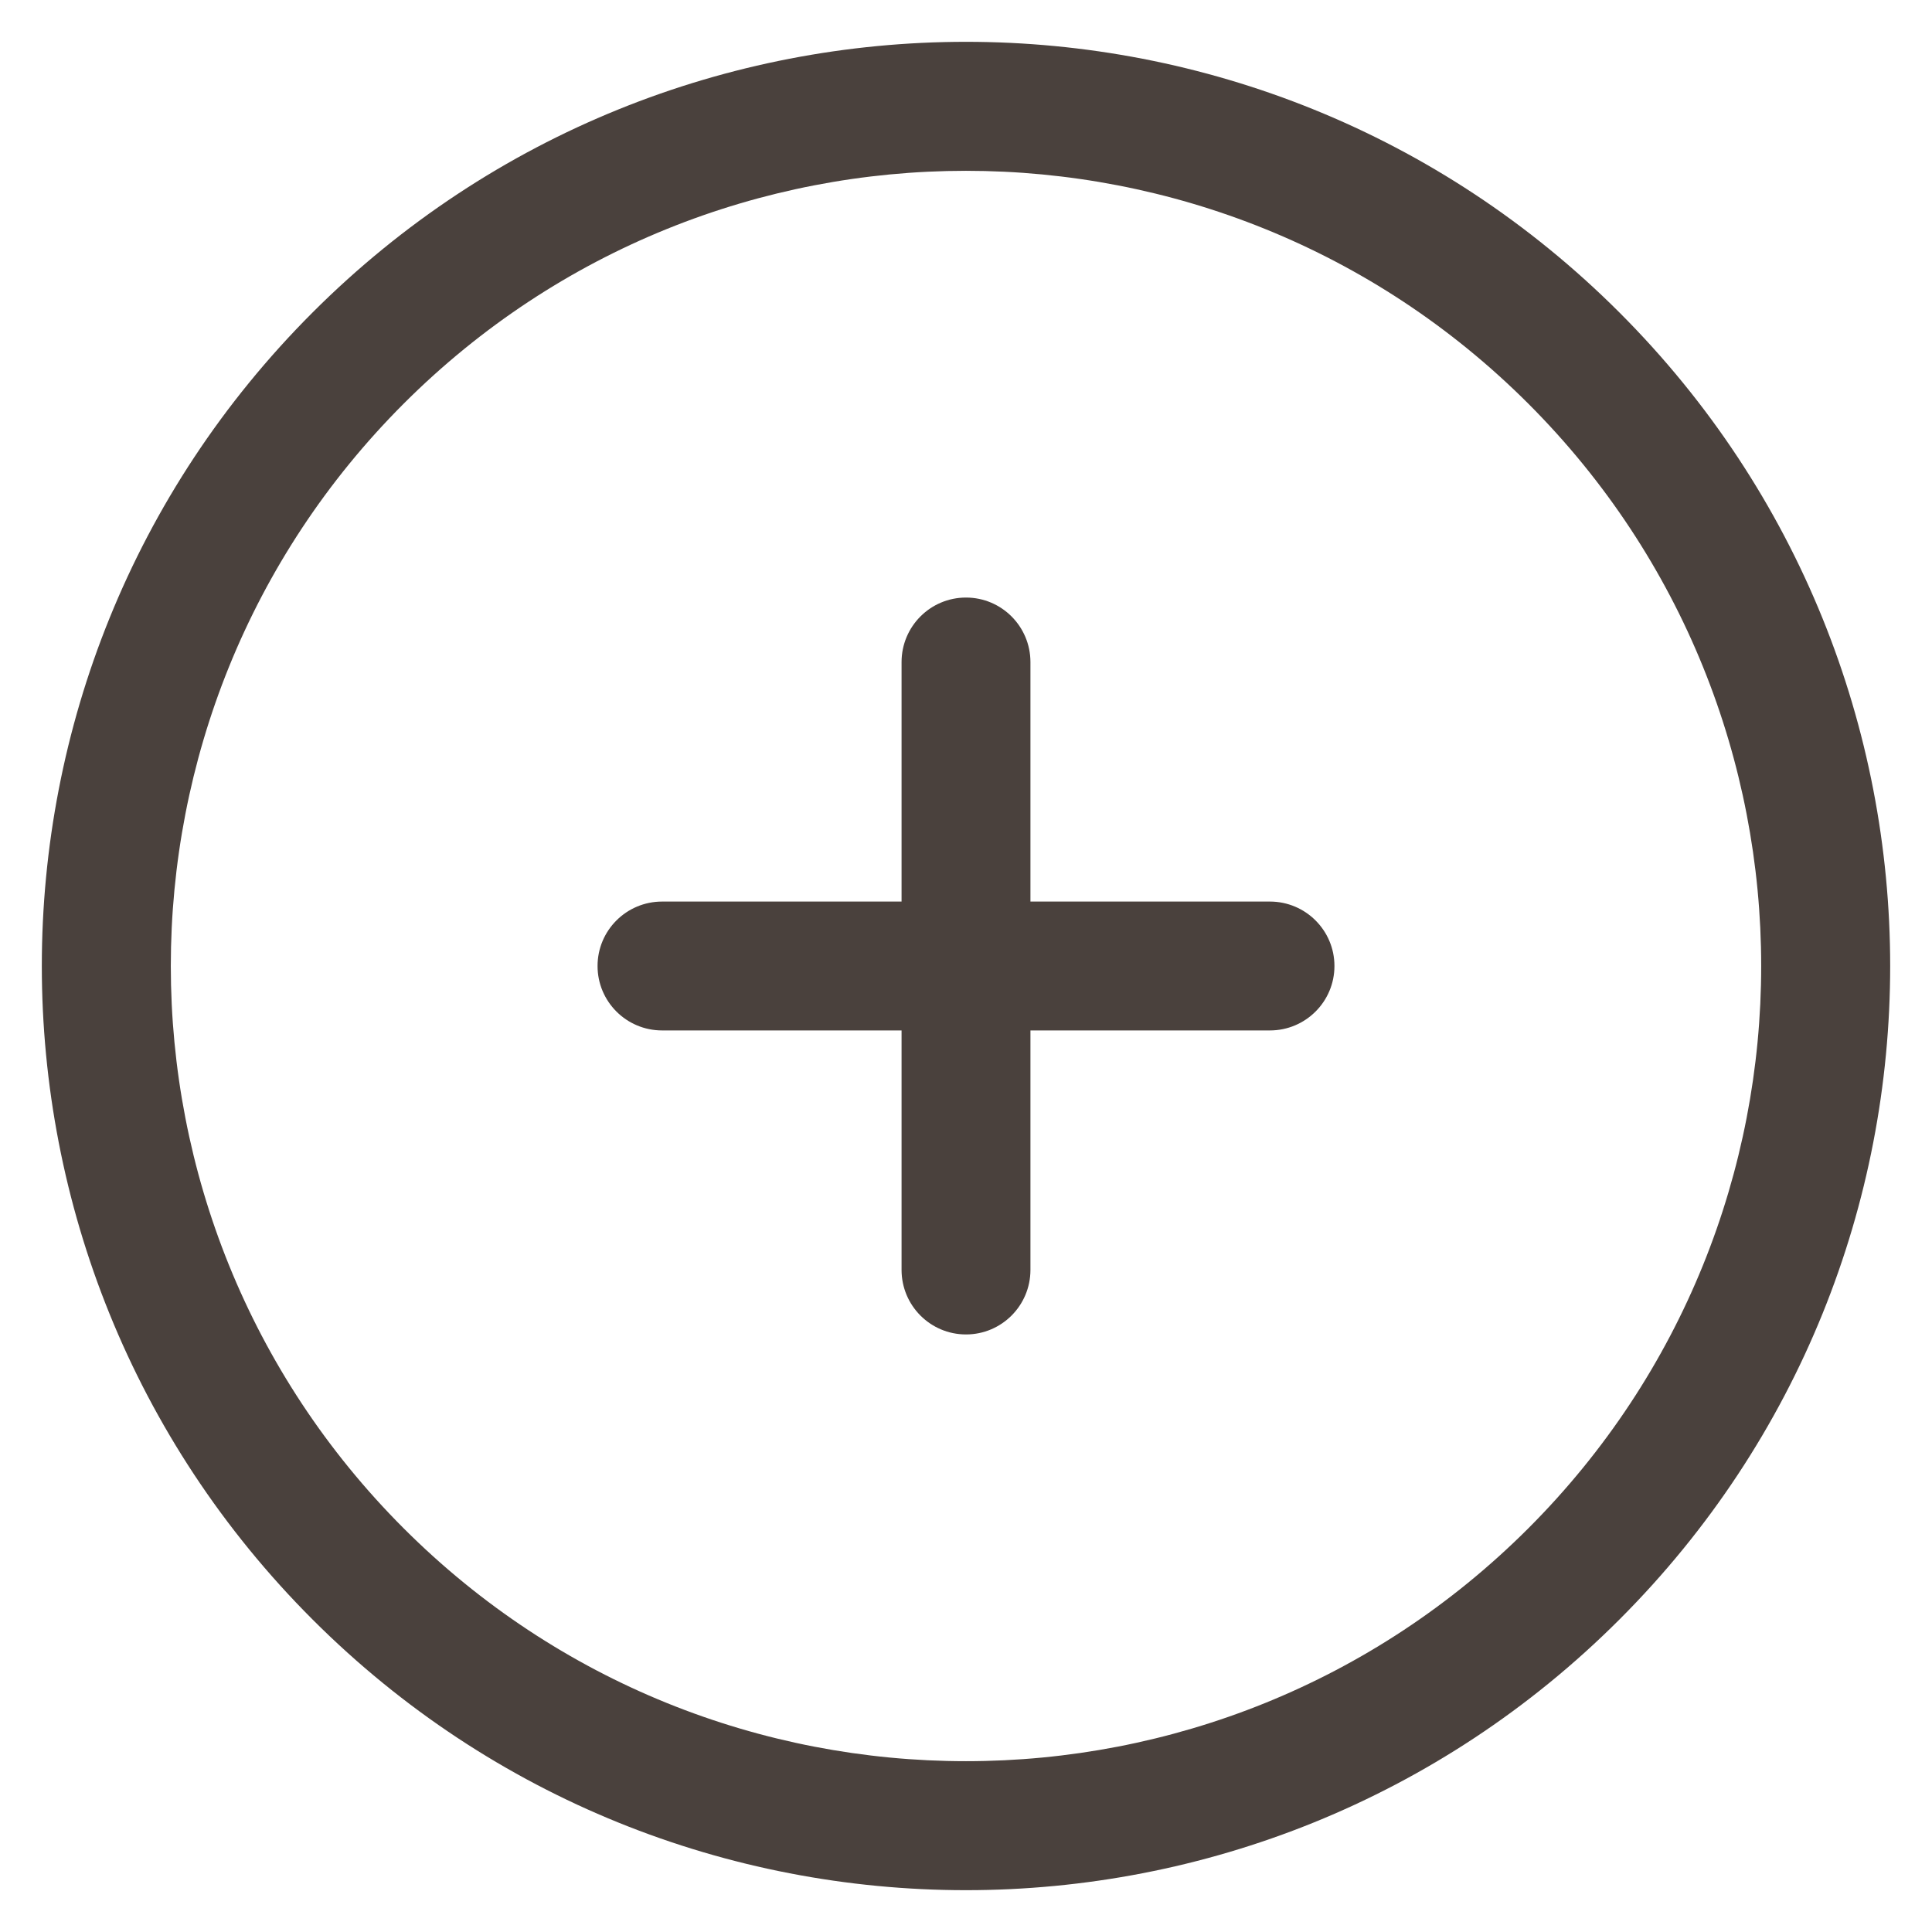<svg width="17" height="17" viewBox="0 0 17 17" fill="none" xmlns="http://www.w3.org/2000/svg">
<path d="M9.067 5.826C9.067 5.512 8.813 5.258 8.5 5.258C8.187 5.258 7.933 5.512 7.933 5.826V7.933L5.826 7.933C5.512 7.933 5.258 8.187 5.258 8.5C5.258 8.813 5.512 9.067 5.826 9.067L7.933 9.067V11.174C7.933 11.488 8.187 11.742 8.5 11.742C8.813 11.742 9.067 11.488 9.067 11.174L9.067 9.067H11.174C11.488 9.067 11.742 8.813 11.742 8.5C11.742 8.187 11.488 7.933 11.174 7.933H9.067L9.067 5.826Z" fill="#4A413D"/>
<path fill-rule="evenodd" clip-rule="evenodd" d="M14.25 2.75C11.074 -0.426 5.926 -0.426 2.75 2.75C-0.426 5.926 -0.426 11.074 2.75 14.25C5.926 17.426 11.074 17.426 14.25 14.25C17.426 11.074 17.426 5.926 14.25 2.75ZM3.552 3.552C6.285 0.82 10.715 0.82 13.448 3.552C16.18 6.285 16.18 10.715 13.448 13.448C10.715 16.18 6.285 16.18 3.552 13.448C0.82 10.715 0.82 6.285 3.552 3.552Z" fill="#4A413D"/>
</svg>
